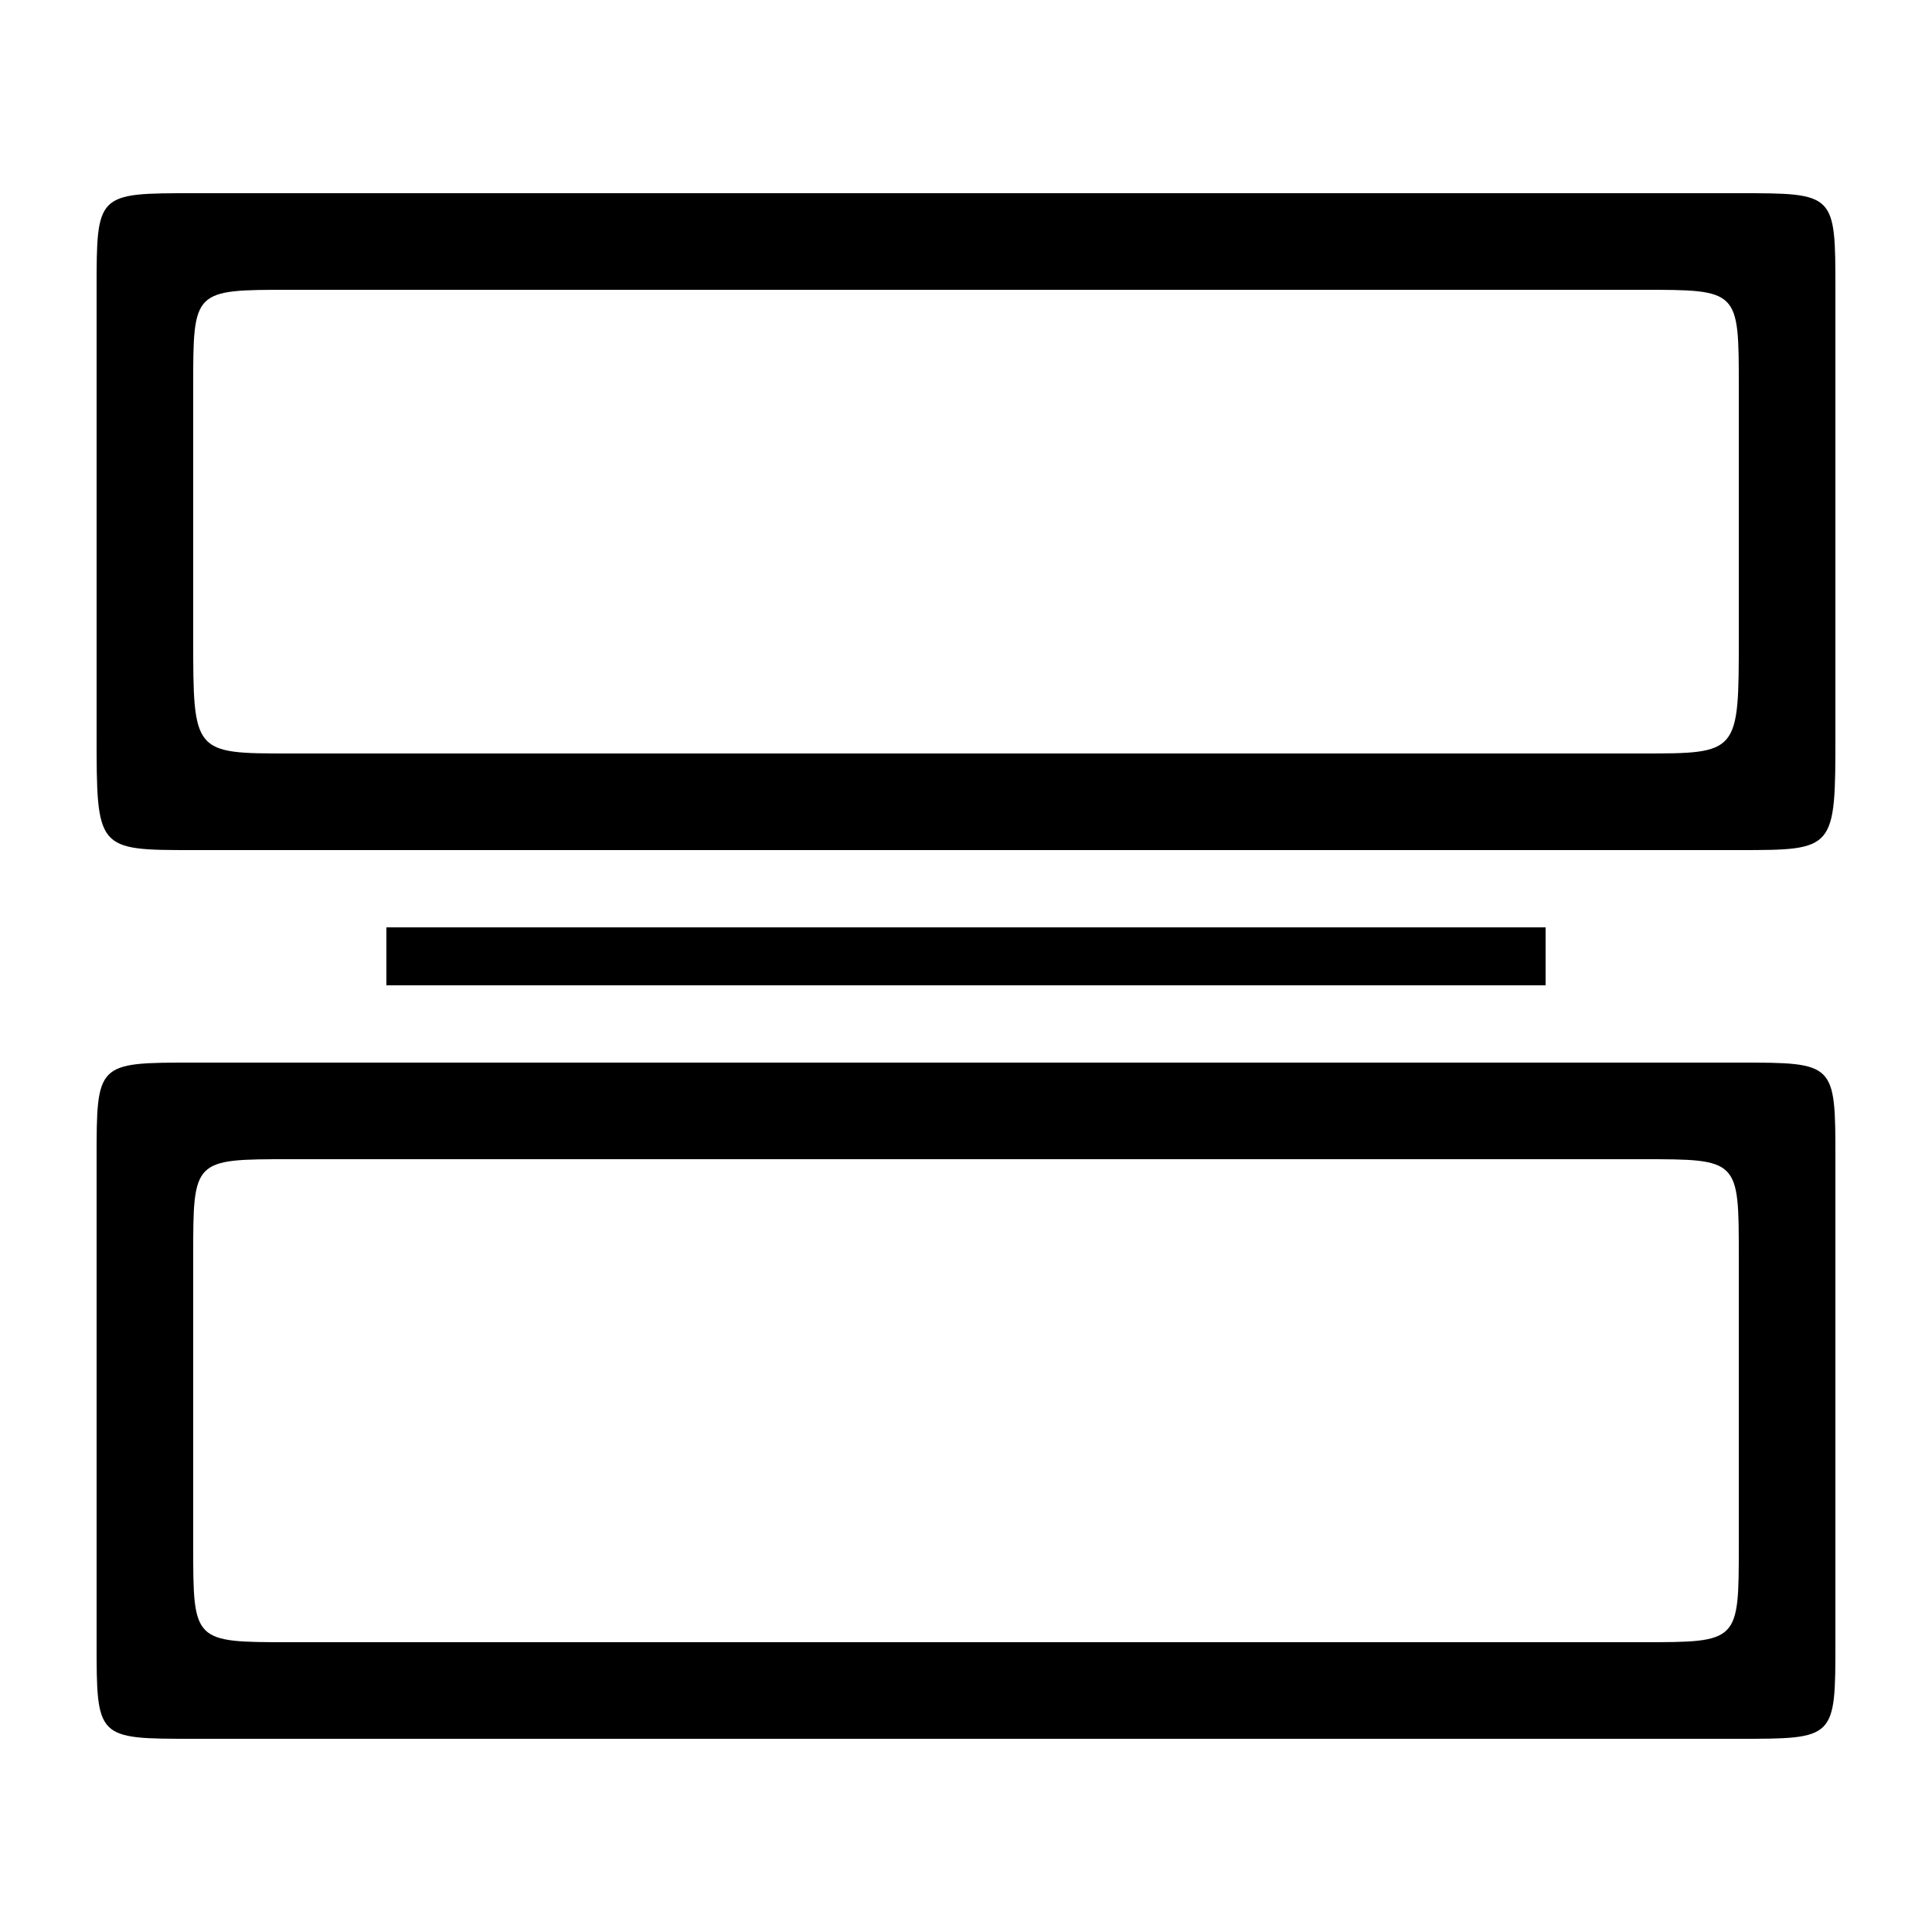 <svg version="1.1" id="Layer_1" xmlns="http://www.w3.org/2000/svg" xmlns:xlink="http://www.w3.org/1999/xlink" x="0px" y="0px"
	 viewBox="0 0 100 100" style="enable-background:new 0 0 100 100;" xml:space="preserve">
<path d="M 20 48 V 51 H 80 V 48 Z M 5 38 C 5 44 5 44 10 44 H 90 C 95 44 95 44 95 38 V 15 C 95 10 95 10 90 10 H 10 C 5 10 5 10 5 15 Z M 15 39 C 10 39 10 39 10 33 V 20 C 10 15 10 15 15 15 H 85 C 90 15 90 15 90 20 V 33 C 90 39 90 39 85 39 Z M 5 85 V 60 C 5 55 5 55 10 55 H 90 C 95 55 95 55 95 60 V 85 C 95 90 95 90 90 90 H 10 C 5 90 5 90 5 85 Z M 10 80 C 10 85 10 85 15 85 H 85 C 90 85 90 85 90 80 V 65 C 90 60 90 60 85 60 H 15 C 10 60 10 60 10 65 Z"/>
</svg>

